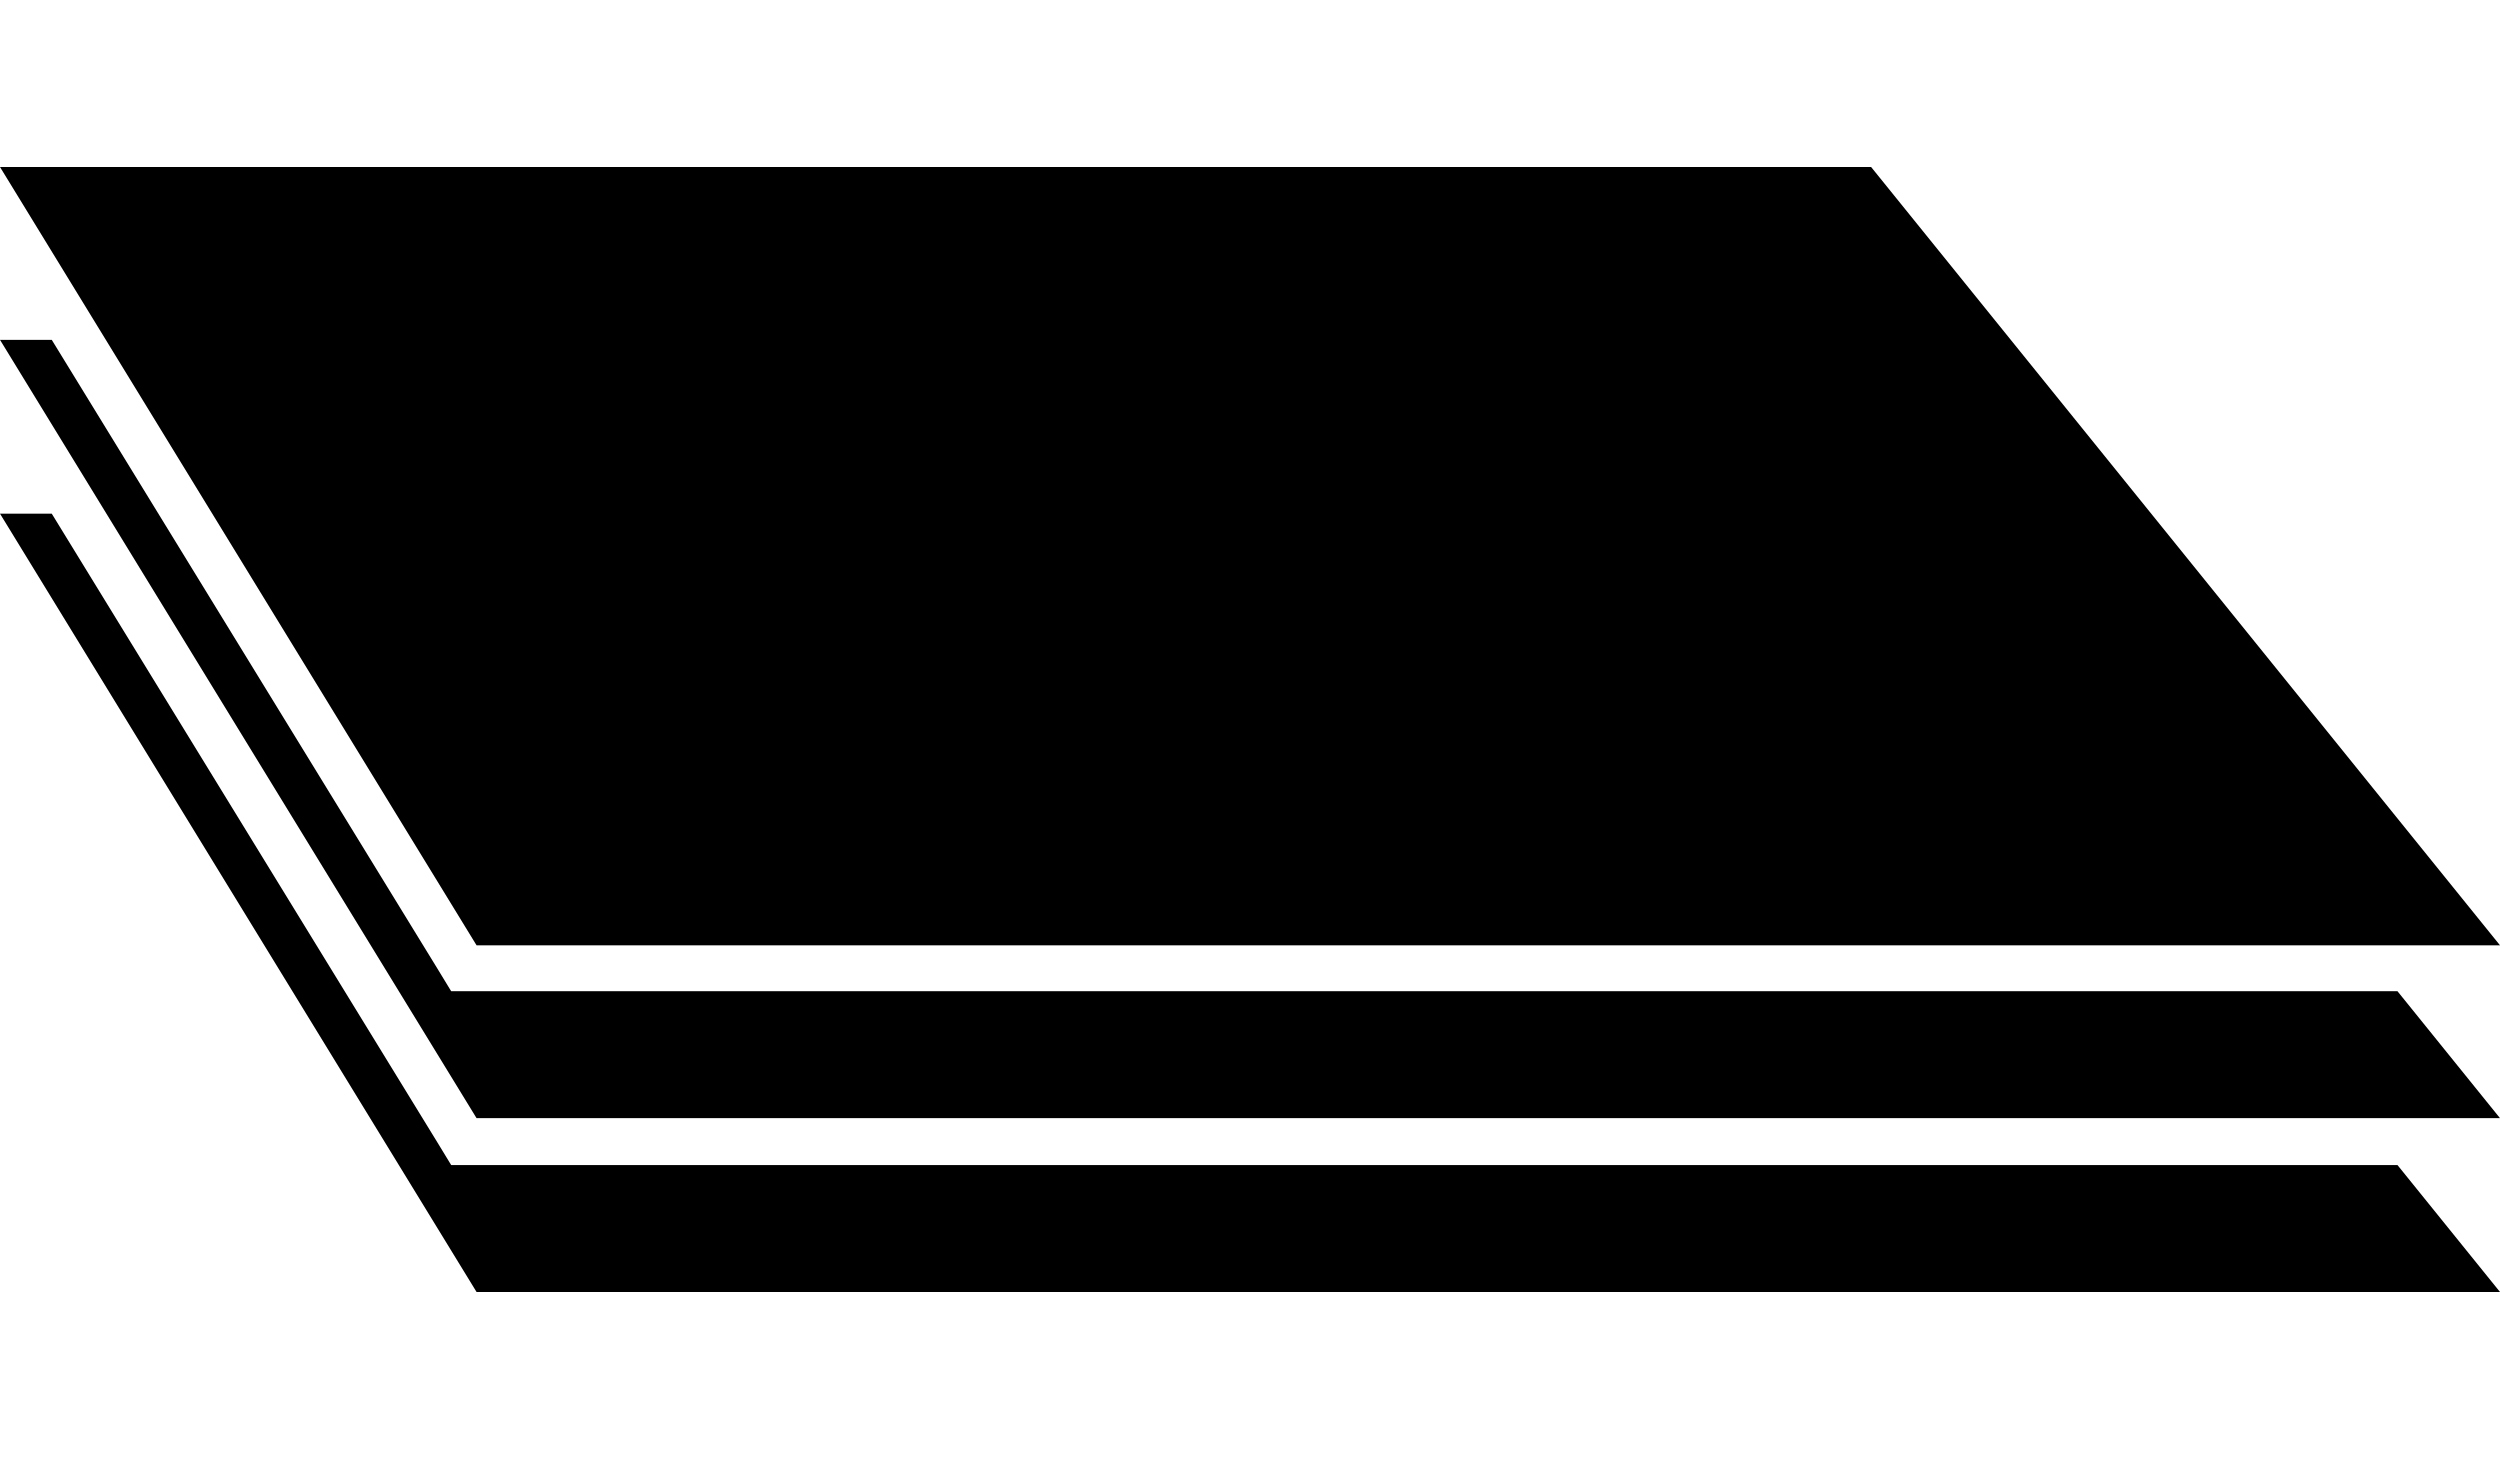 <?xml version="1.0" encoding="utf-8"?>
<!-- Generator: Adobe Illustrator 27.3.1, SVG Export Plug-In . SVG Version: 6.00 Build 0)  -->
<svg version="1.1" id="Layer_1" xmlns="http://www.w3.org/2000/svg" xmlns:xlink="http://www.w3.org/1999/xlink" x="0px" y="0px"
	 viewBox="0 0 256 149.4" style="enable-background:new 0 0 256 149.4;" xml:space="preserve">
<g>
	<g>
		<g>
			<polygon points="48.8,119.3 46.2,119.3 44.8,117 5.3,52.6 0,52.6 48.8,132.3 256,132.3 245.5,119.3 			"/>
		</g>
	</g>
	<g>
		<g>
			<polygon points="256,96.8 48.8,96.8 0,17.1 191.6,17.1 			"/>
		</g>
	</g>
	<g>
		<g>
			<polygon points="48.8,101.5 46.2,101.5 44.8,99.2 5.3,34.8 0,34.8 48.8,114.5 256,114.5 245.5,101.5 			"/>
		</g>
	</g>
</g>
</svg>

